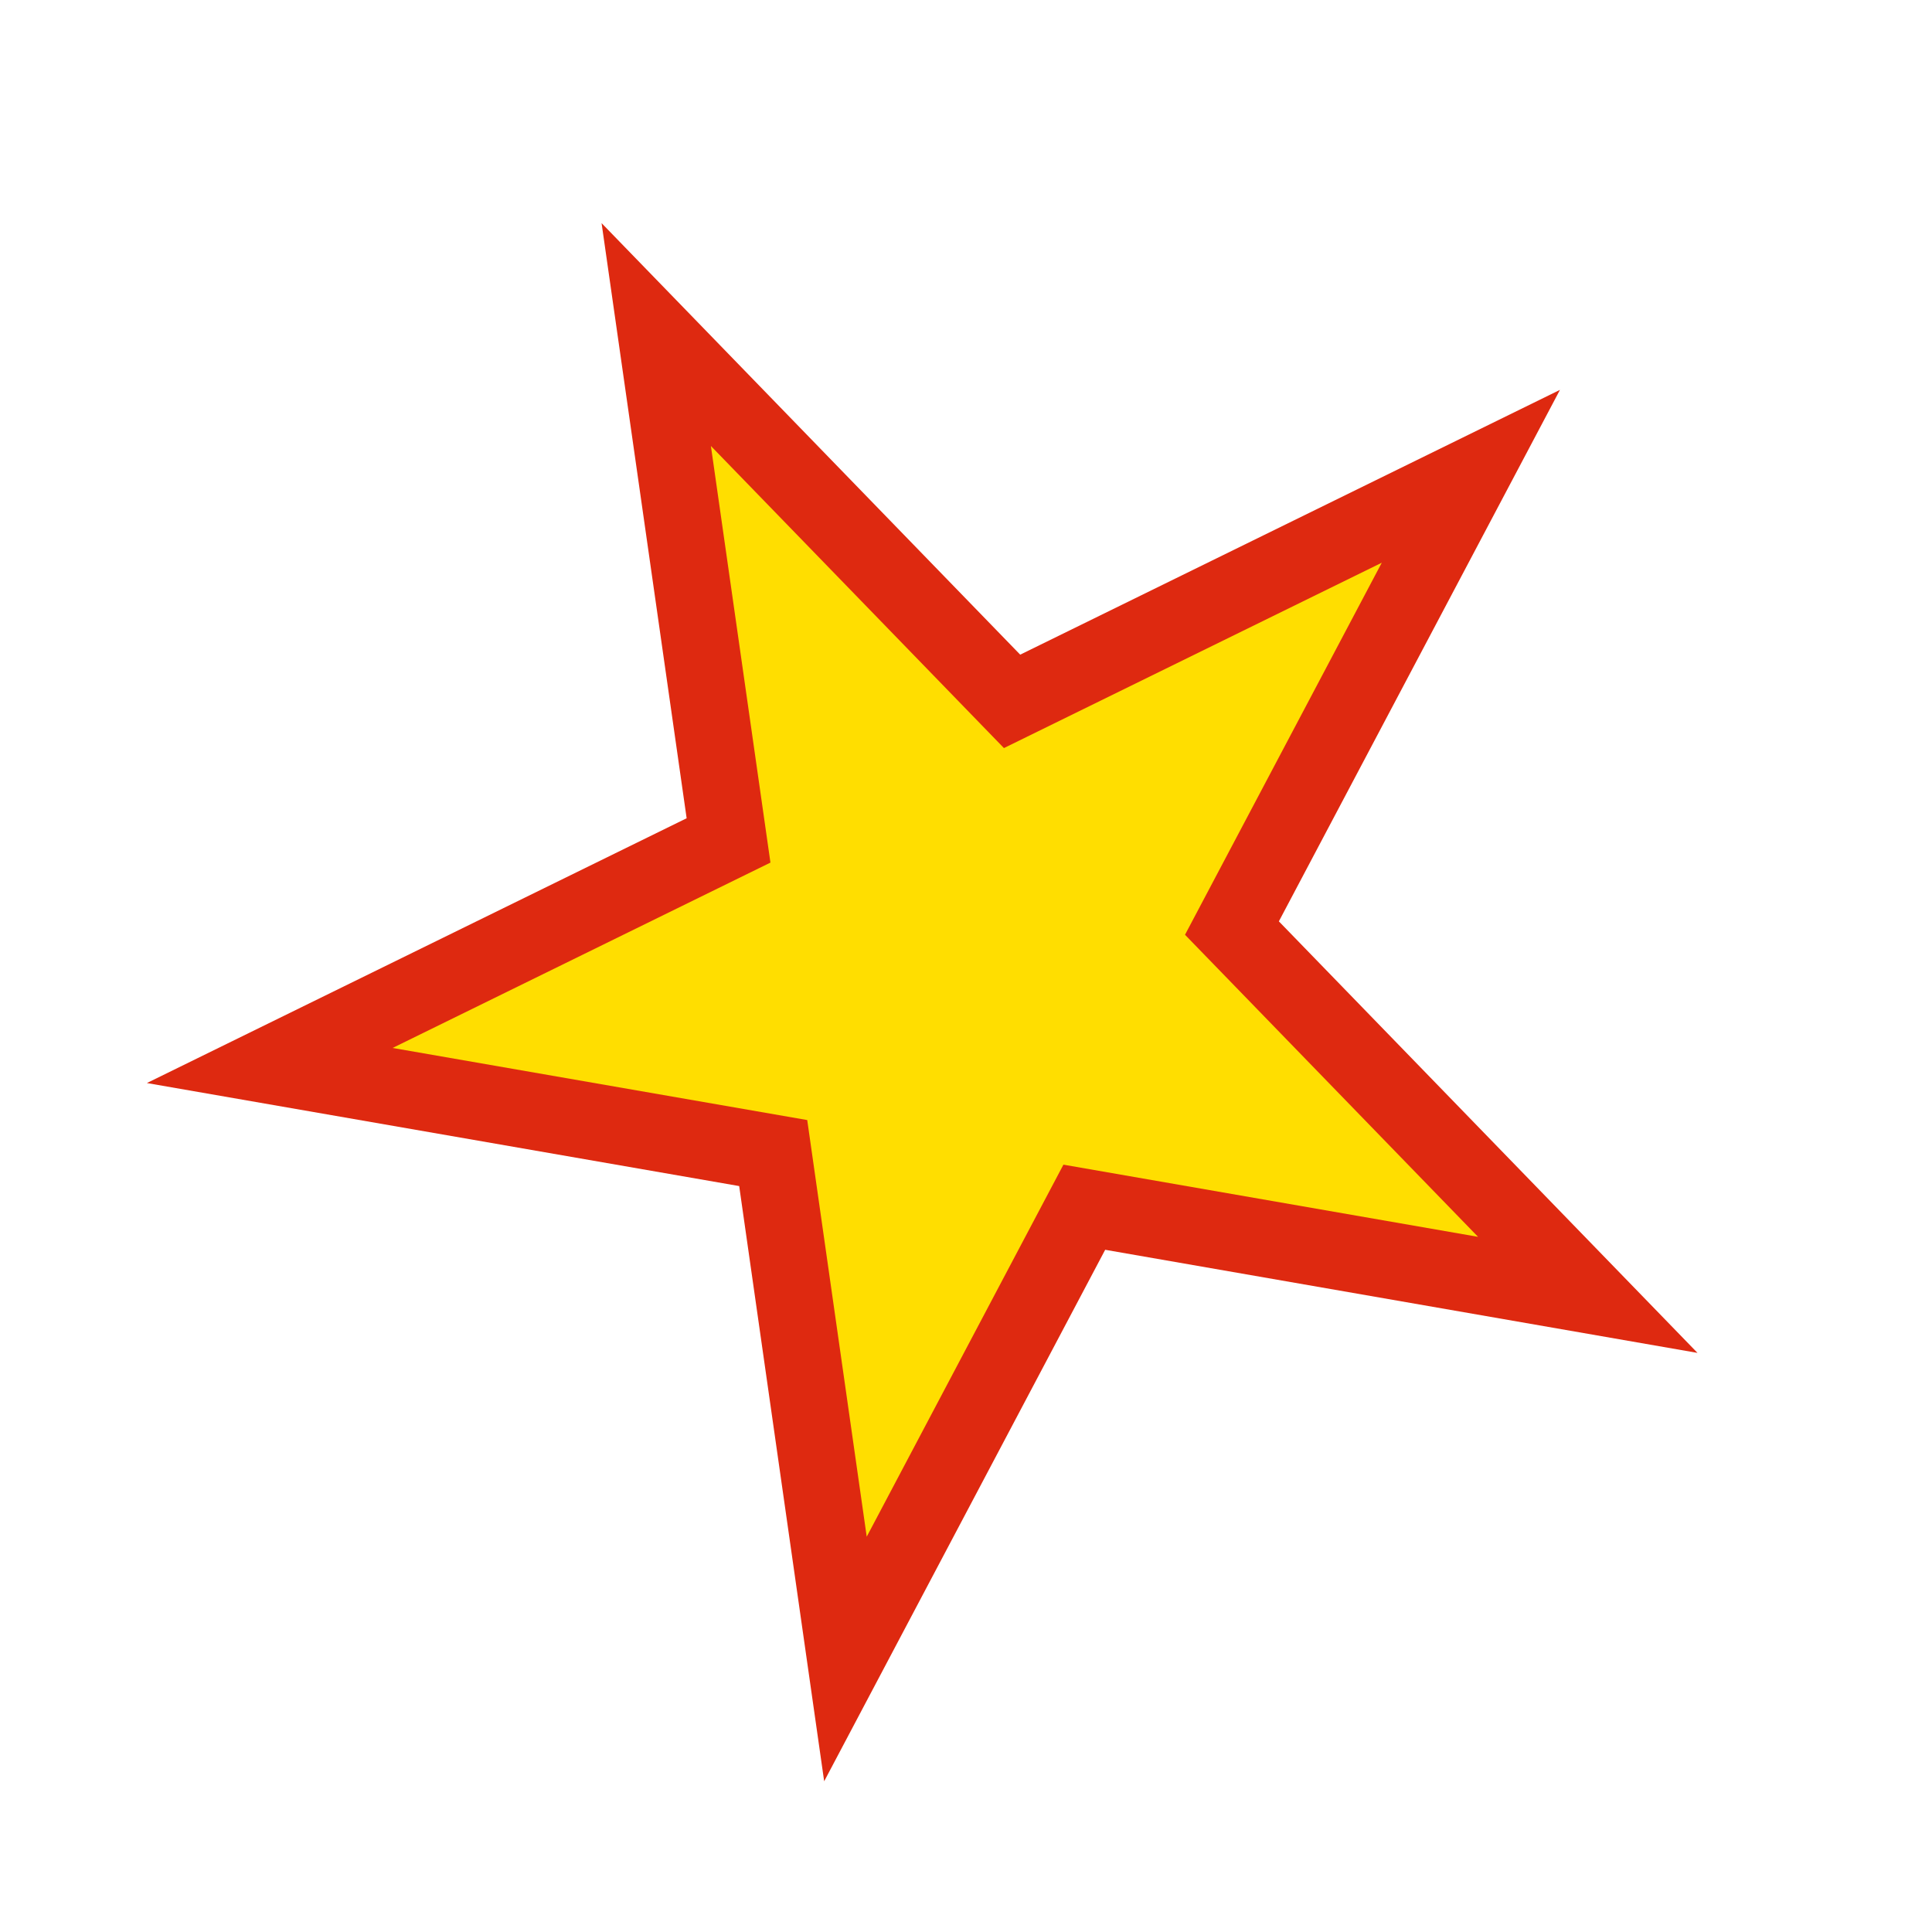 <svg width='15' height='15' viewBox='-11.674 -11.618 23.348 23.235' id='CNY' xmlns='http://www.w3.org/2000/svg'><defs><path id='s' d='M-9.899 1.414l7.158 1.245L-1.714 9.852 1.682 3.429 8.84 4.675 3.781 -.54 7.178 -6.963 .655 -3.763 -4.404 -8.978l1.028 7.192Z'/></defs><use href='#s' fill='#DE2910'/><use href='#s' fill='#FFDE00' transform='scale(.7)'/></svg>
